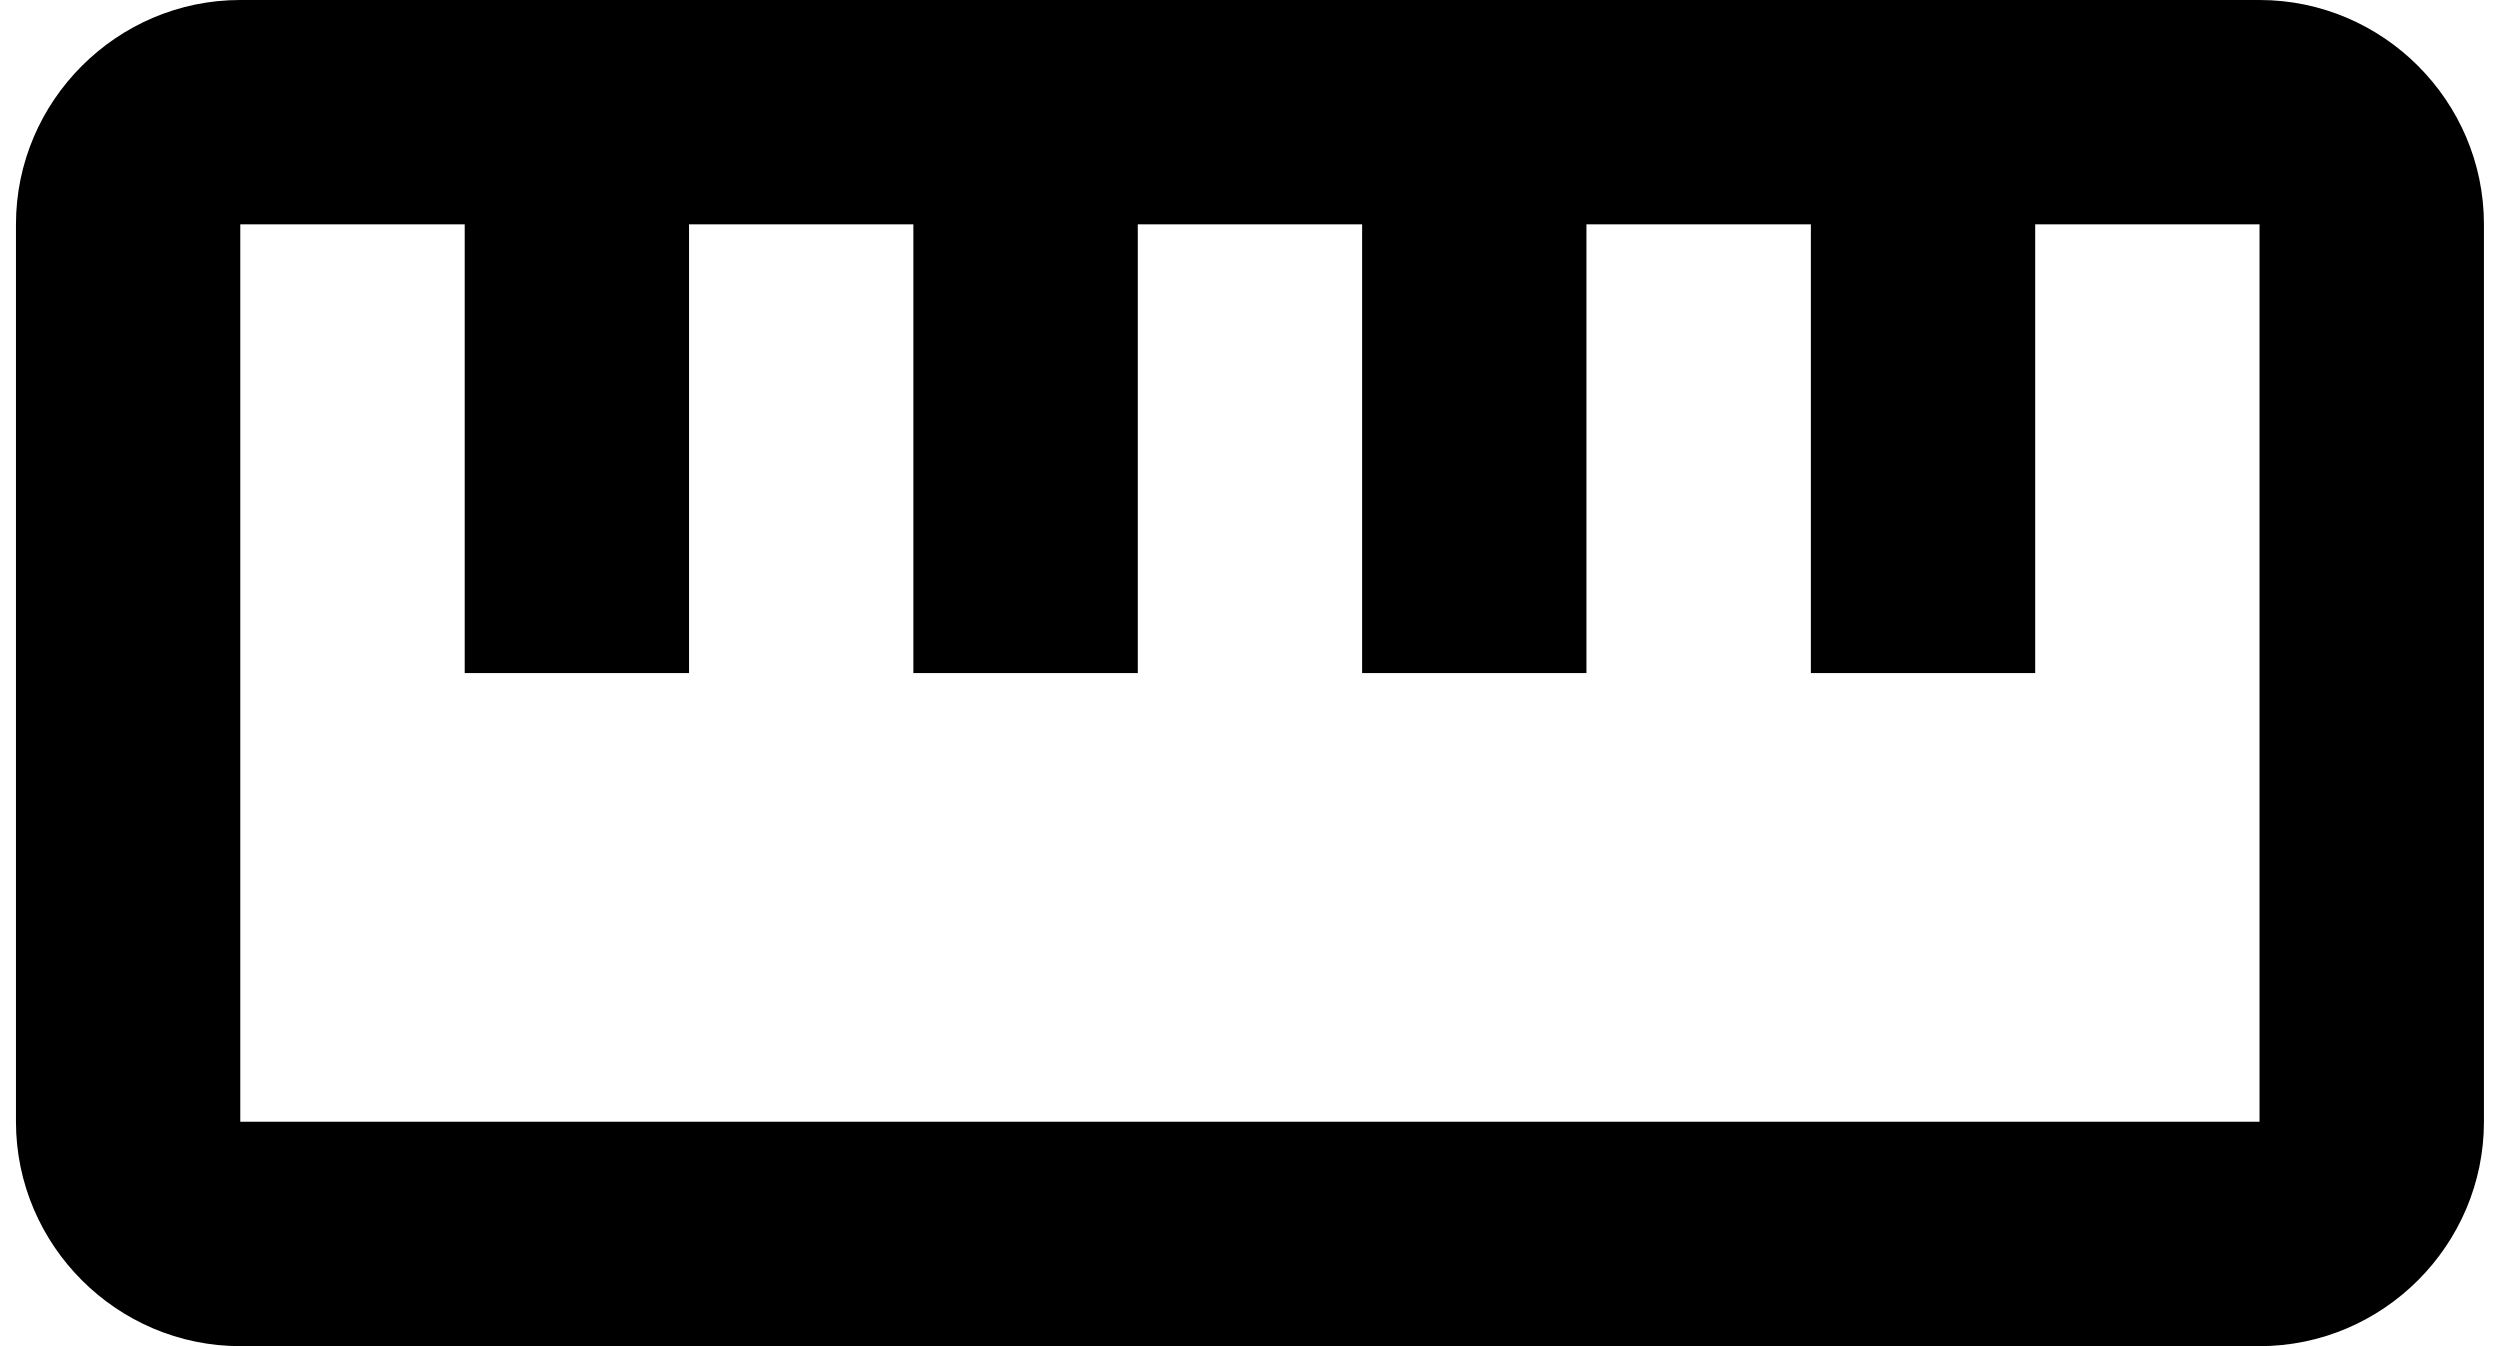 <svg width="26" height="14" viewBox="0 0 26 14" fill="none" xmlns="http://www.w3.org/2000/svg">
<path d="M23.499 -0H2.499C1.216 -0 0.166 1.05 0.166 2.333V11.666C0.166 12.95 1.216 14 2.499 14H23.499C24.783 14 25.833 12.95 25.833 11.666V2.333C25.833 1.05 24.783 -0 23.499 -0ZM23.499 11.666H2.499V2.333H4.833V7H7.166V2.333H9.499V7H11.833V2.333H14.166V7H16.499V2.333H18.833V7H21.166V2.333H23.499V11.666Z" fill="black"/>
</svg>
